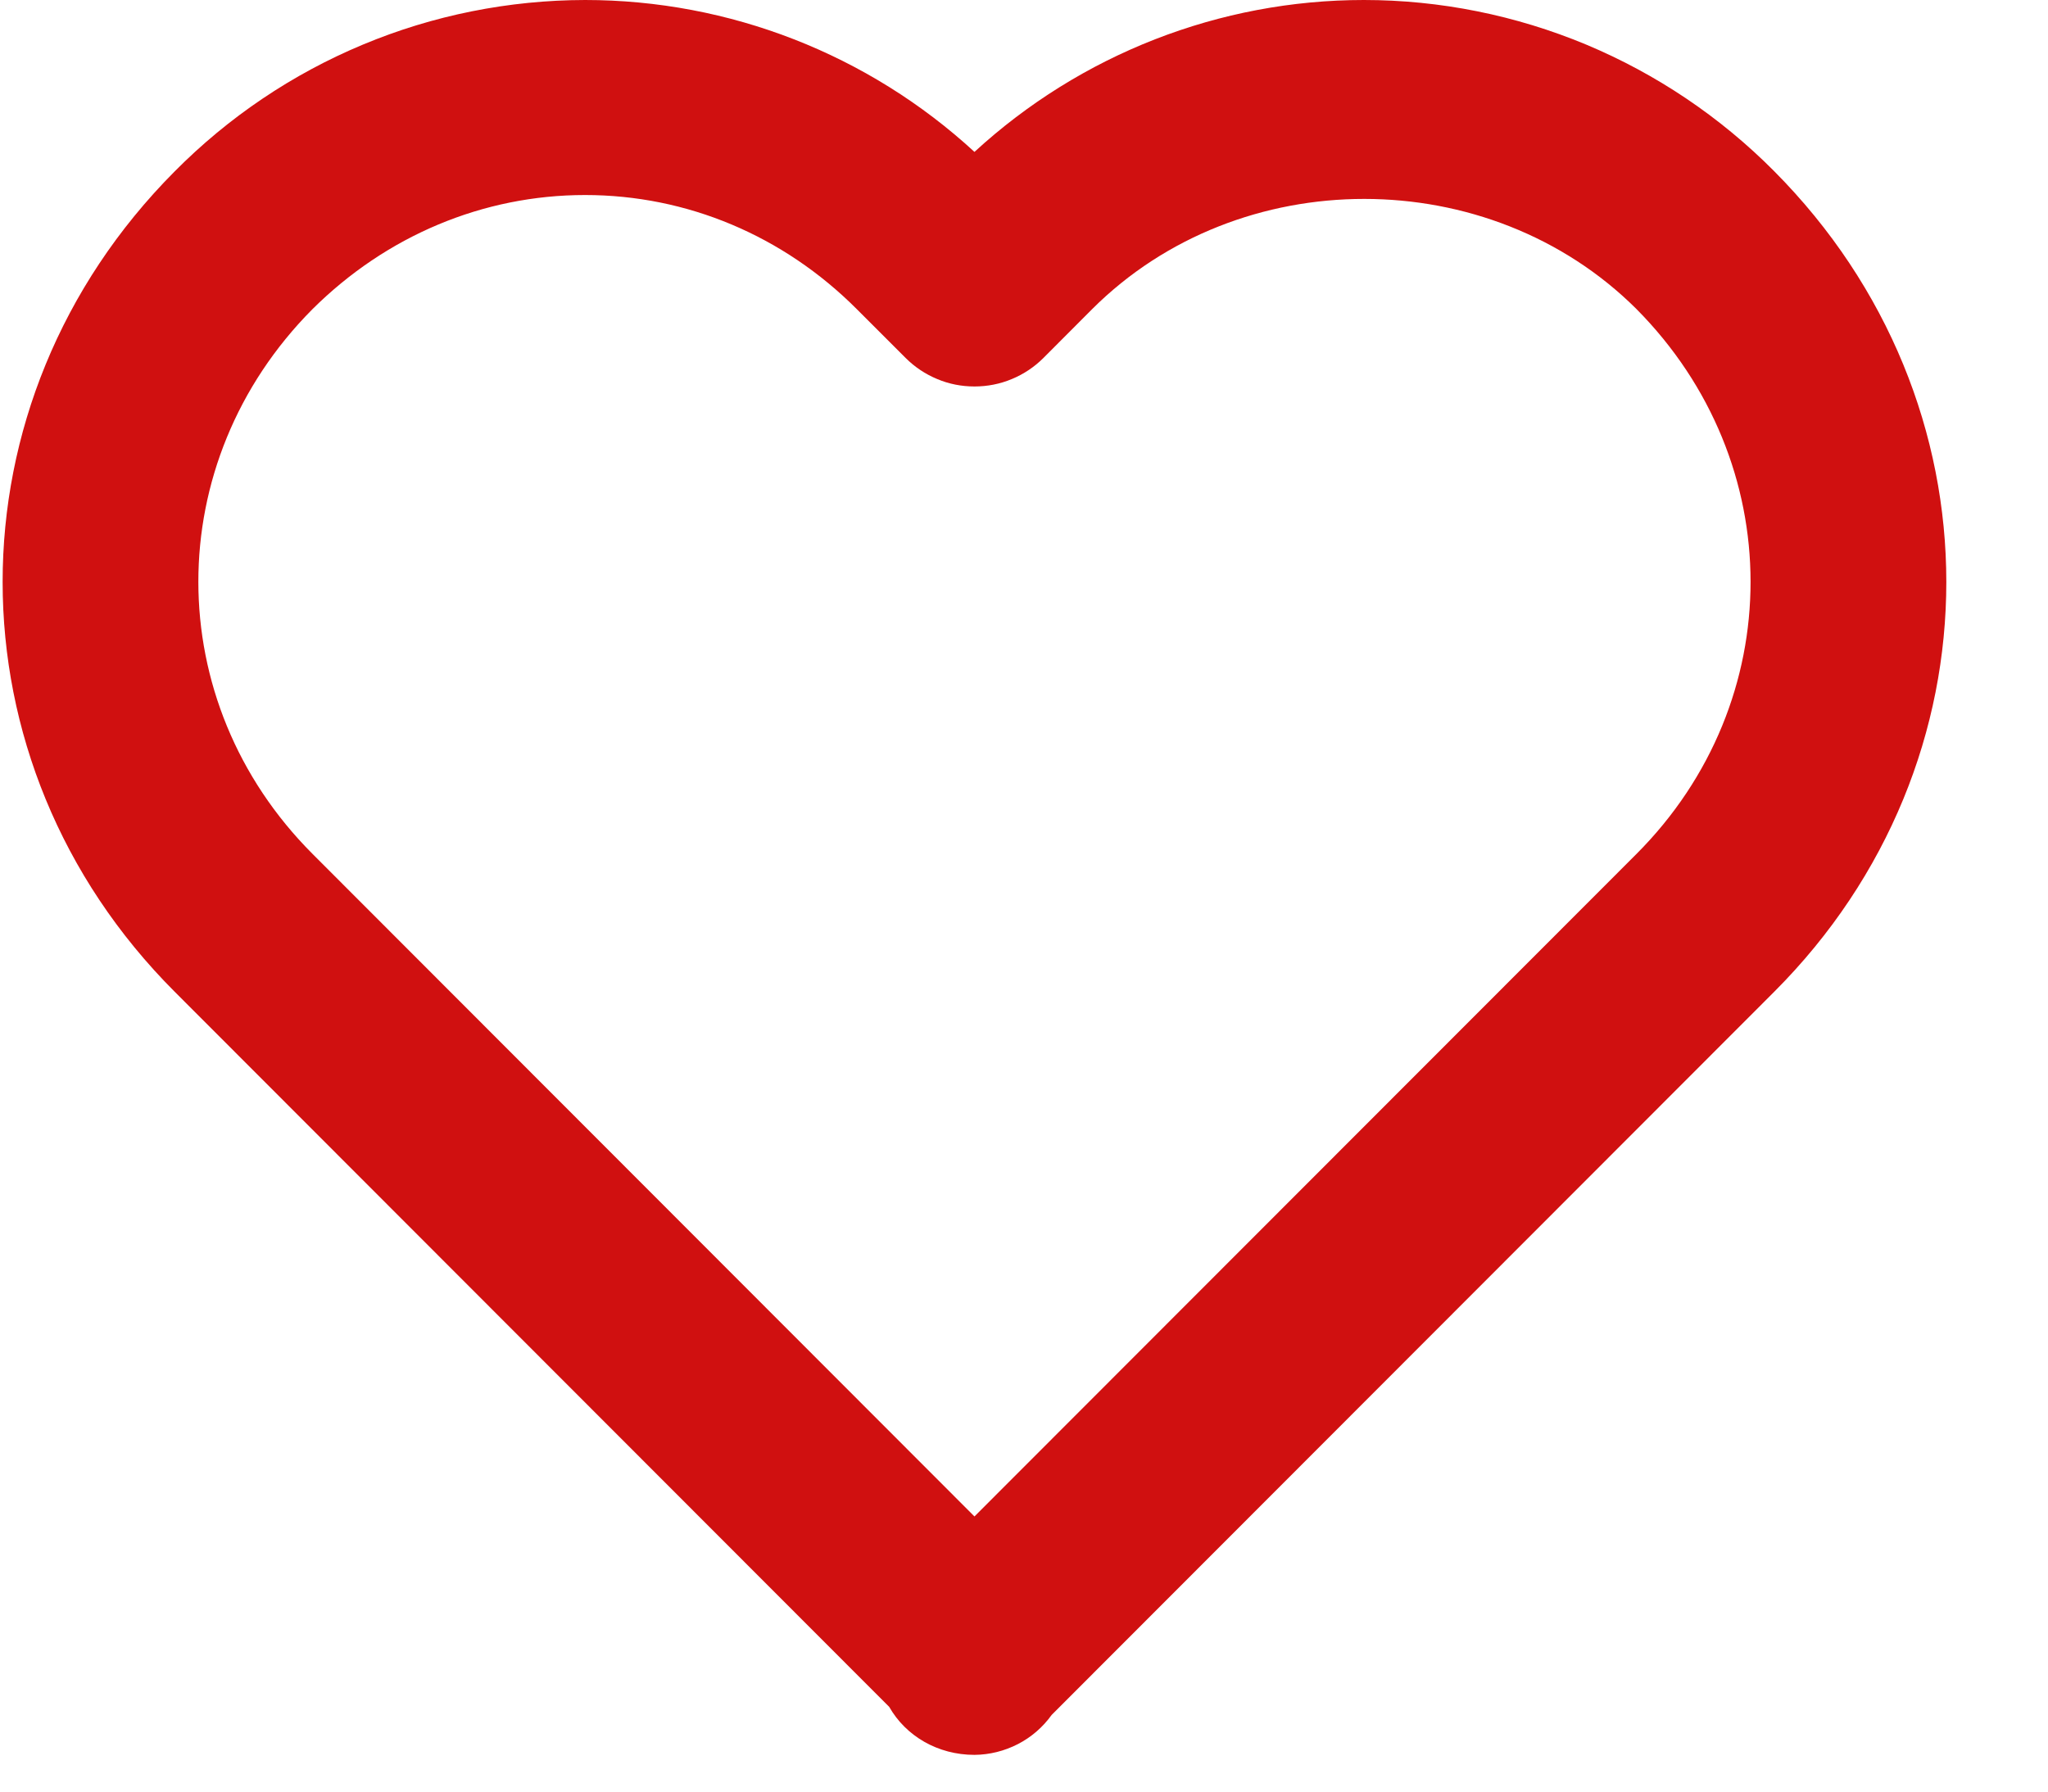 <svg width="16" height="14" viewBox="0 0 16 14" fill="none" xmlns="http://www.w3.org/2000/svg">
<path d="M7.613 1.187C6.784 0.424 5.698 3.54779e-05 4.571 0C3.975 0.001 3.384 0.119 2.834 0.349C2.283 0.579 1.784 0.916 1.364 1.34C-0.428 3.141 -0.427 5.957 1.365 7.75L6.947 13.338C7.077 13.566 7.326 13.713 7.613 13.713C7.731 13.712 7.847 13.683 7.952 13.629C8.057 13.575 8.147 13.497 8.216 13.401L13.861 7.75C15.654 5.956 15.654 3.141 13.86 1.337C13.44 0.914 12.941 0.578 12.391 0.348C11.841 0.119 11.251 0 10.655 0C9.529 0 8.443 0.424 7.613 1.187ZM12.784 2.414C13.973 3.612 13.974 5.482 12.785 6.673L7.613 11.85L2.442 6.673C1.252 5.482 1.253 3.612 2.44 2.417C3.019 1.841 3.775 1.524 4.571 1.524C5.367 1.524 6.12 1.841 6.694 2.416L7.075 2.797C7.146 2.868 7.23 2.924 7.322 2.962C7.414 3.001 7.513 3.02 7.613 3.02C7.713 3.02 7.812 3.001 7.905 2.962C7.997 2.924 8.081 2.868 8.152 2.797L8.532 2.416C9.683 1.266 11.634 1.269 12.784 2.414Z" fill="#D01010"/>
</svg>
